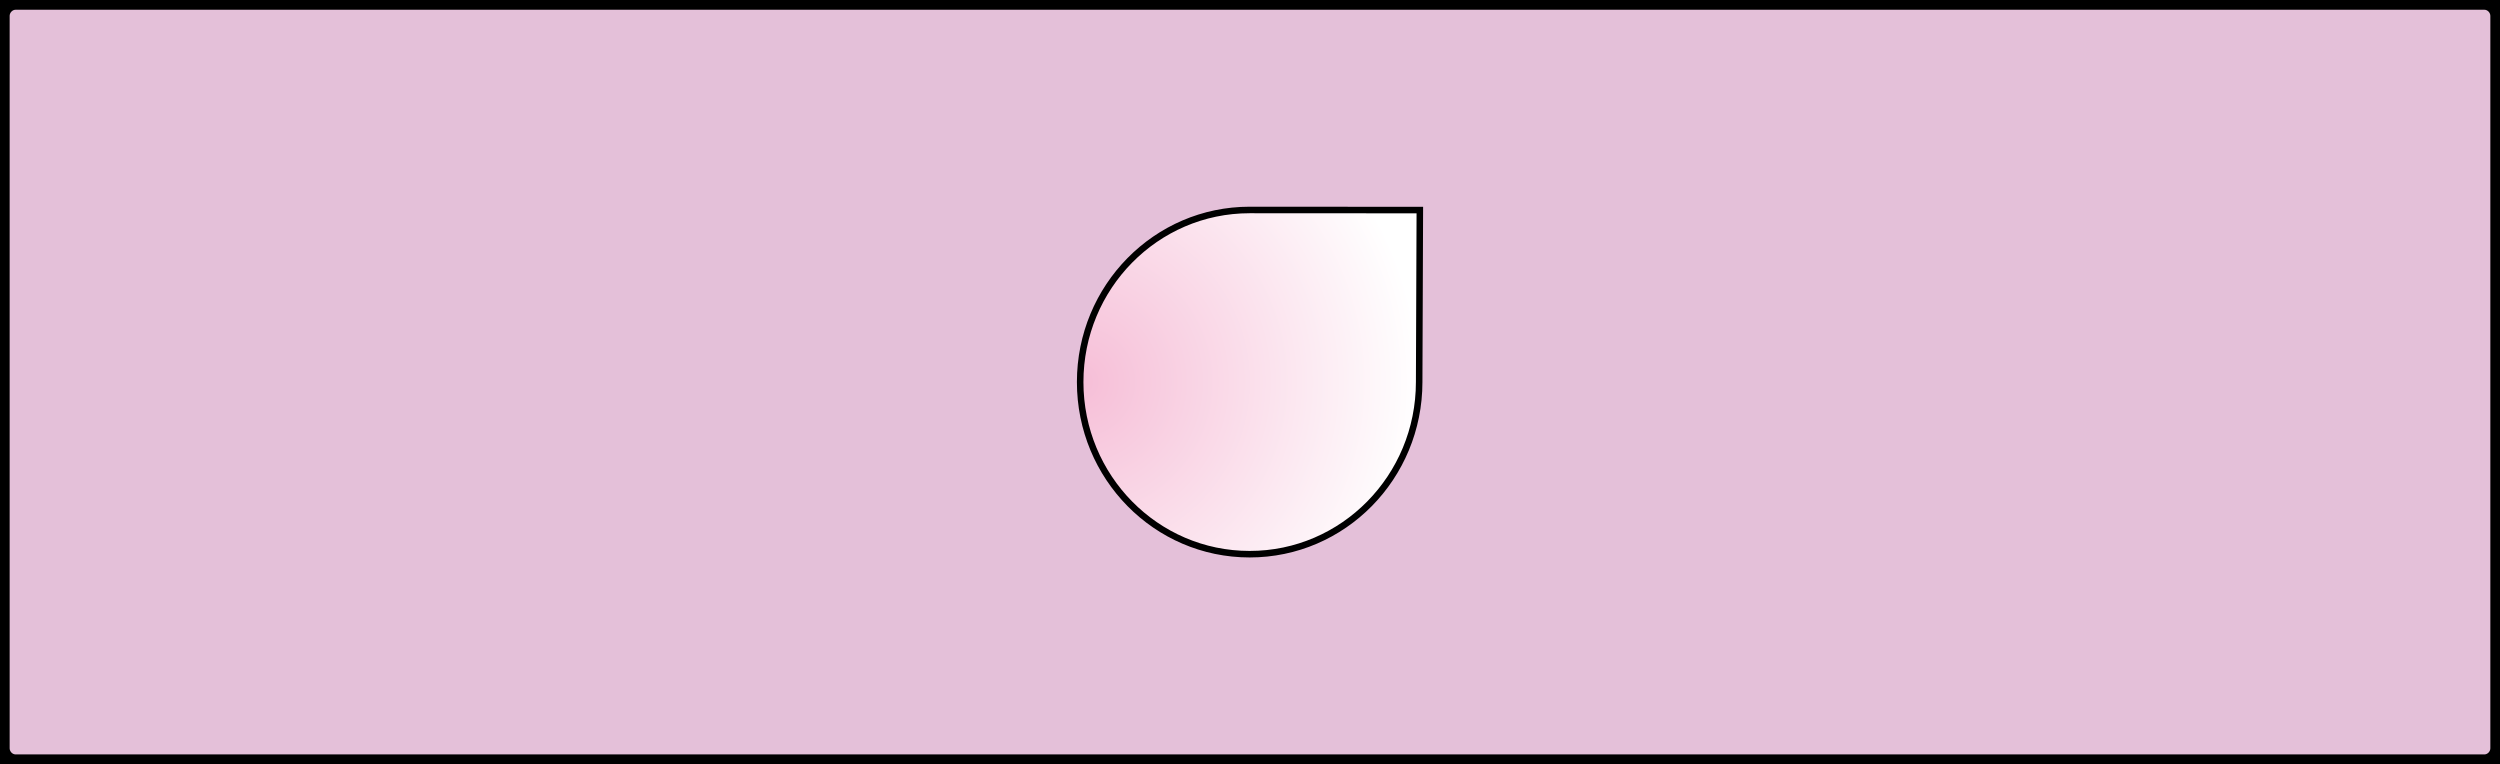<?xml version="1.0" encoding="utf-8"?>
<!-- Created by sK1 2.0rc5 (https://sk1project.net/) -->
<svg xmlns="http://www.w3.org/2000/svg" height="22.961pt" viewBox="0 0 75.118 22.961" width="75.118pt" version="1.1" xmlns:xlink="http://www.w3.org/1999/xlink" id="a62ba2ae-727a-11ee-be24-309c23a67cc8">
<rect x="0" y="0" width="75.118" height="22.961" fill="#808080" stroke="none"/>
<defs id="defs1">
	<radialGradient spreadMethod="pad" gradientUnits="userSpaceOnUse" cy="0.002" cx="-5.102" gradientTransform="matrix(1.0, 0.0, 0.0, -1.0, 37.559, 11.48)" r="10.199" id="gradpink">
		<stop style="stop-color:#f6bed7;stop-opacity:1.0;" offset="0.0" />
		<stop style="stop-color:#ffffff;stop-opacity:1.0;" offset="1.0" />
	</radialGradient>
</defs>
<g>
	<path style="stroke-linejoin:round;stroke:#000000;stroke-linecap:round;stroke-miterlimit:4.0;stroke-width:0.58;fill:#e4c0d9;" d="M 75.118,0.482 C 75.118,0.218 74.906,0.003 74.646,0.003 L 0.472,0.003 C 0.212,0.003 0,0.218 0,0.482 L 0,22.479 C 0,22.743 0.212,22.958 0.472,22.958 L 74.646,22.958 C 74.906,22.958 75.118,22.743 75.118,22.479 L 75.118,0.482 Z" />
	<path style="stroke:#000000;stroke-width:0.0;stroke-miterlimit:4.0;fill:none;" d="M 73.04,2.053 L 75.118,0.003 M 73.04,20.908 L 75.118,22.958 M 2.055,20.908 L 0,22.958 M 2.055,2.053 L 0,0.003 M 73.04,2.053 L 73.04,20.908 2.055,20.908 2.055,2.053 73.04,2.053 Z" />
	<path style="fill-rule:evenodd;stroke:#000000;stroke-linecap:round;stroke-miterlimit:4.0;stroke-width:0.196;fill:url(#gradpink);" d="M 37.548,6.309 C 34.736,6.309 32.456,8.624 32.456,11.48 32.456,14.336 34.736,16.652 37.548,16.652 40.361,16.653 42.642,14.337 42.642,11.48 L 42.662,6.312 37.548,6.309 Z" />
</g>
</svg>